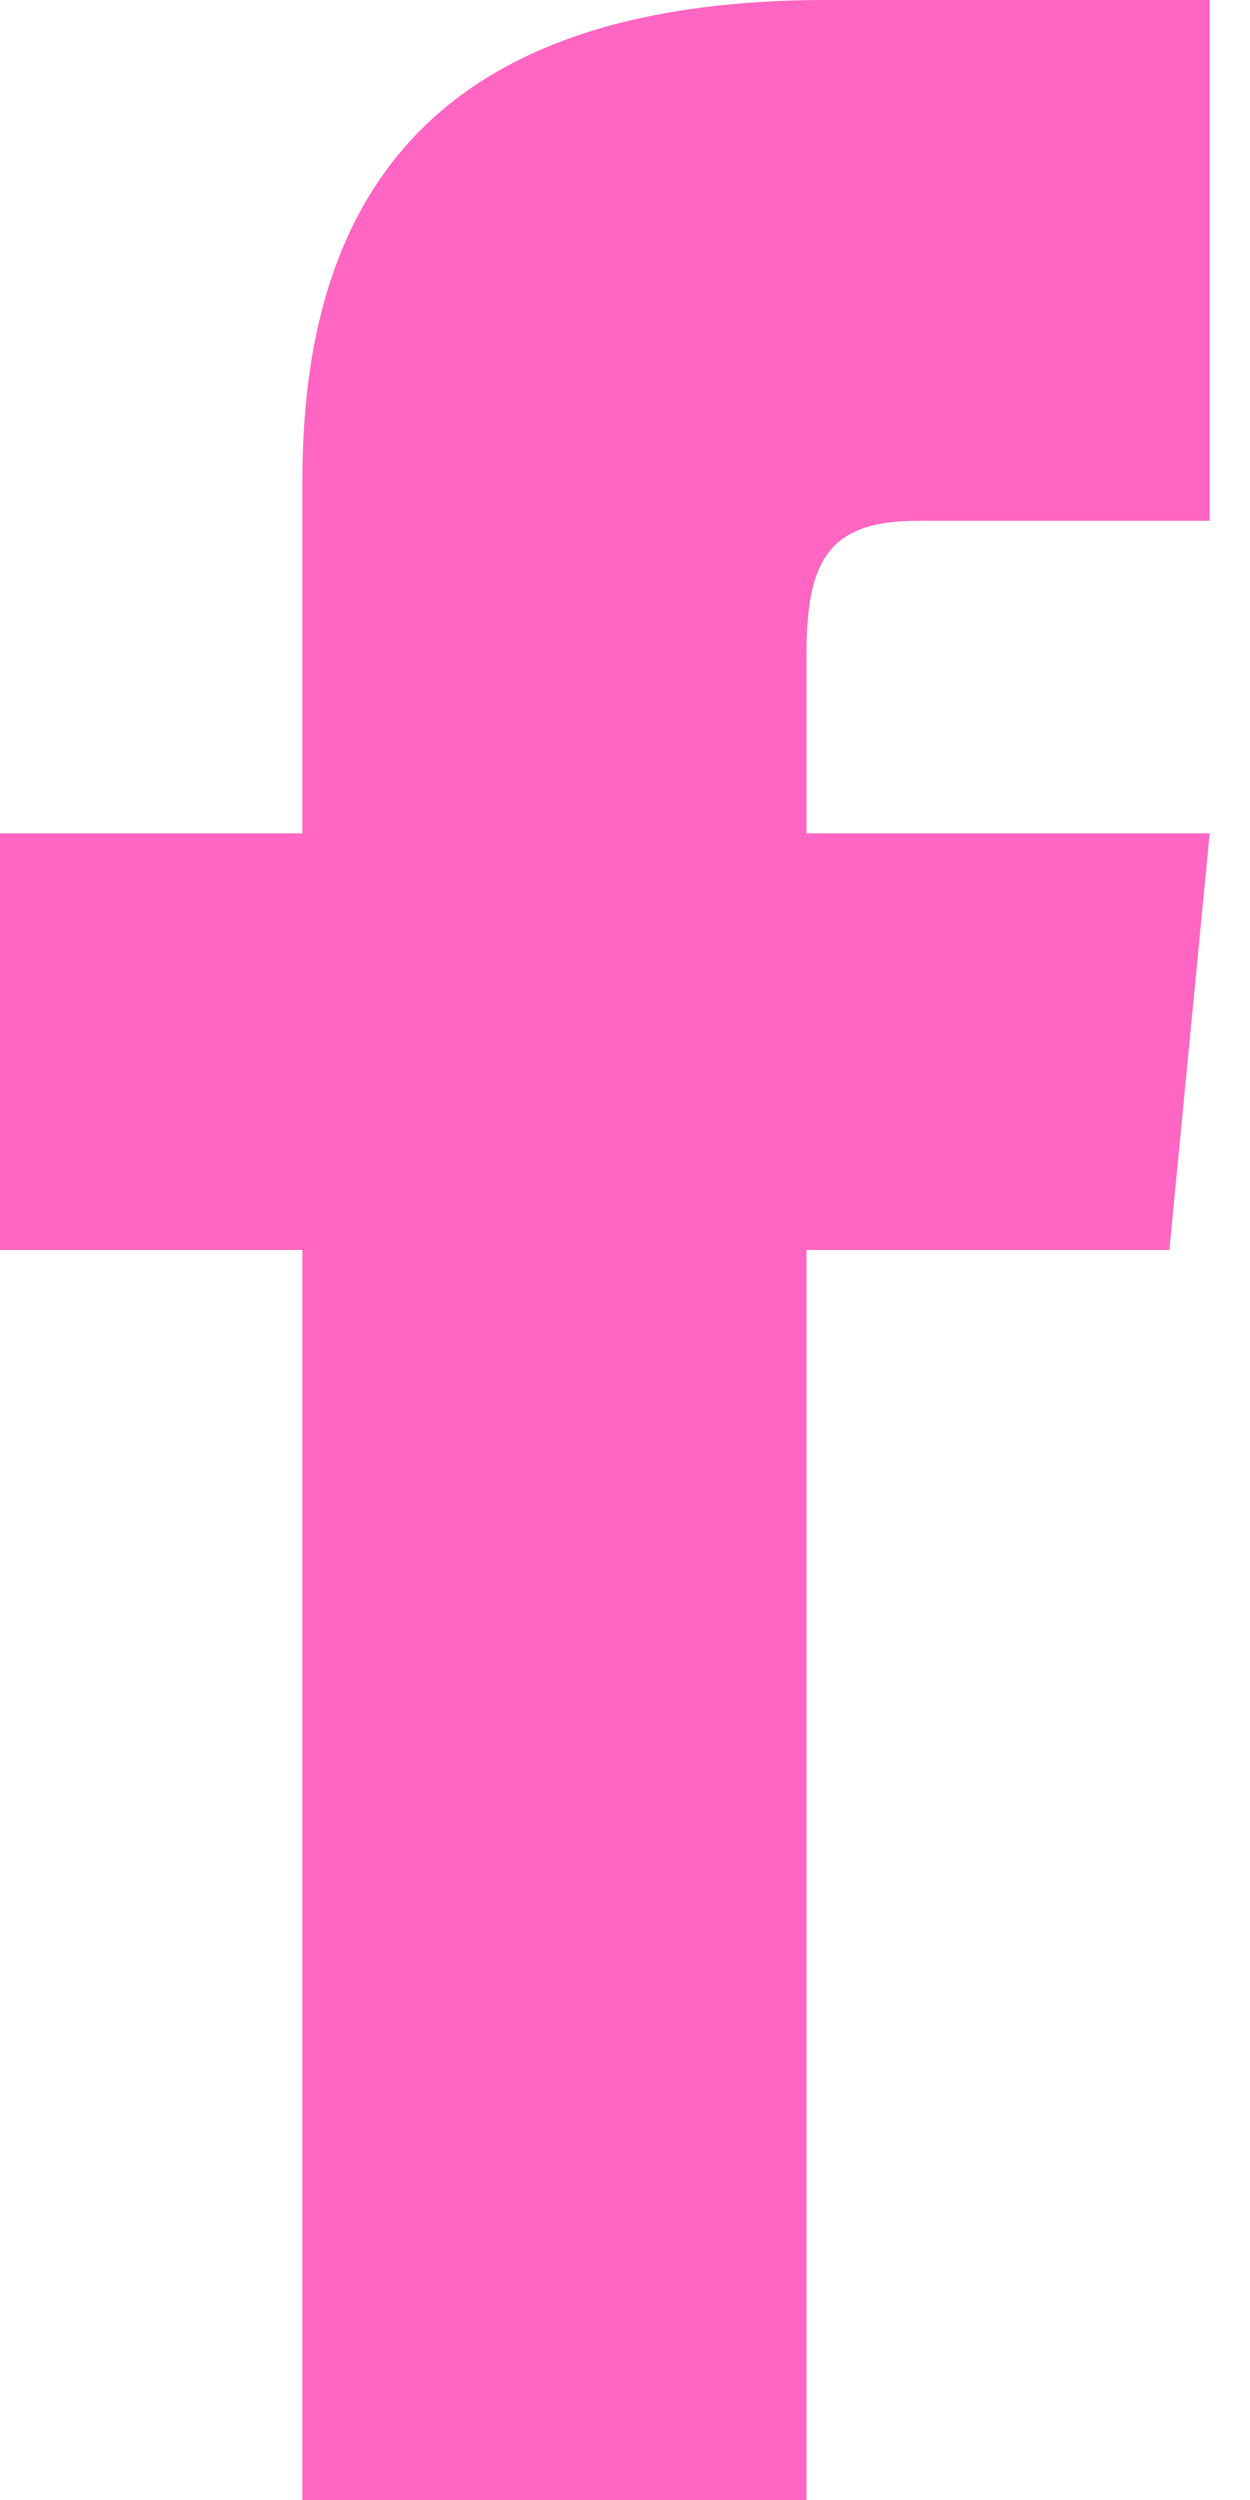 <svg width="20" height="40" viewBox="0 0 20 40" fill="none" xmlns="http://www.w3.org/2000/svg">
<path d="M4.839 13.333H0V20H4.839V40H12.903V20H18.71L19.355 13.333H12.903V10.5C12.903 9 13.226 8.333 14.677 8.333H19.355V0H13.226C7.419 0 4.839 2.667 4.839 7.667V13.333Z" fill="#FF65C3"/>
</svg>
